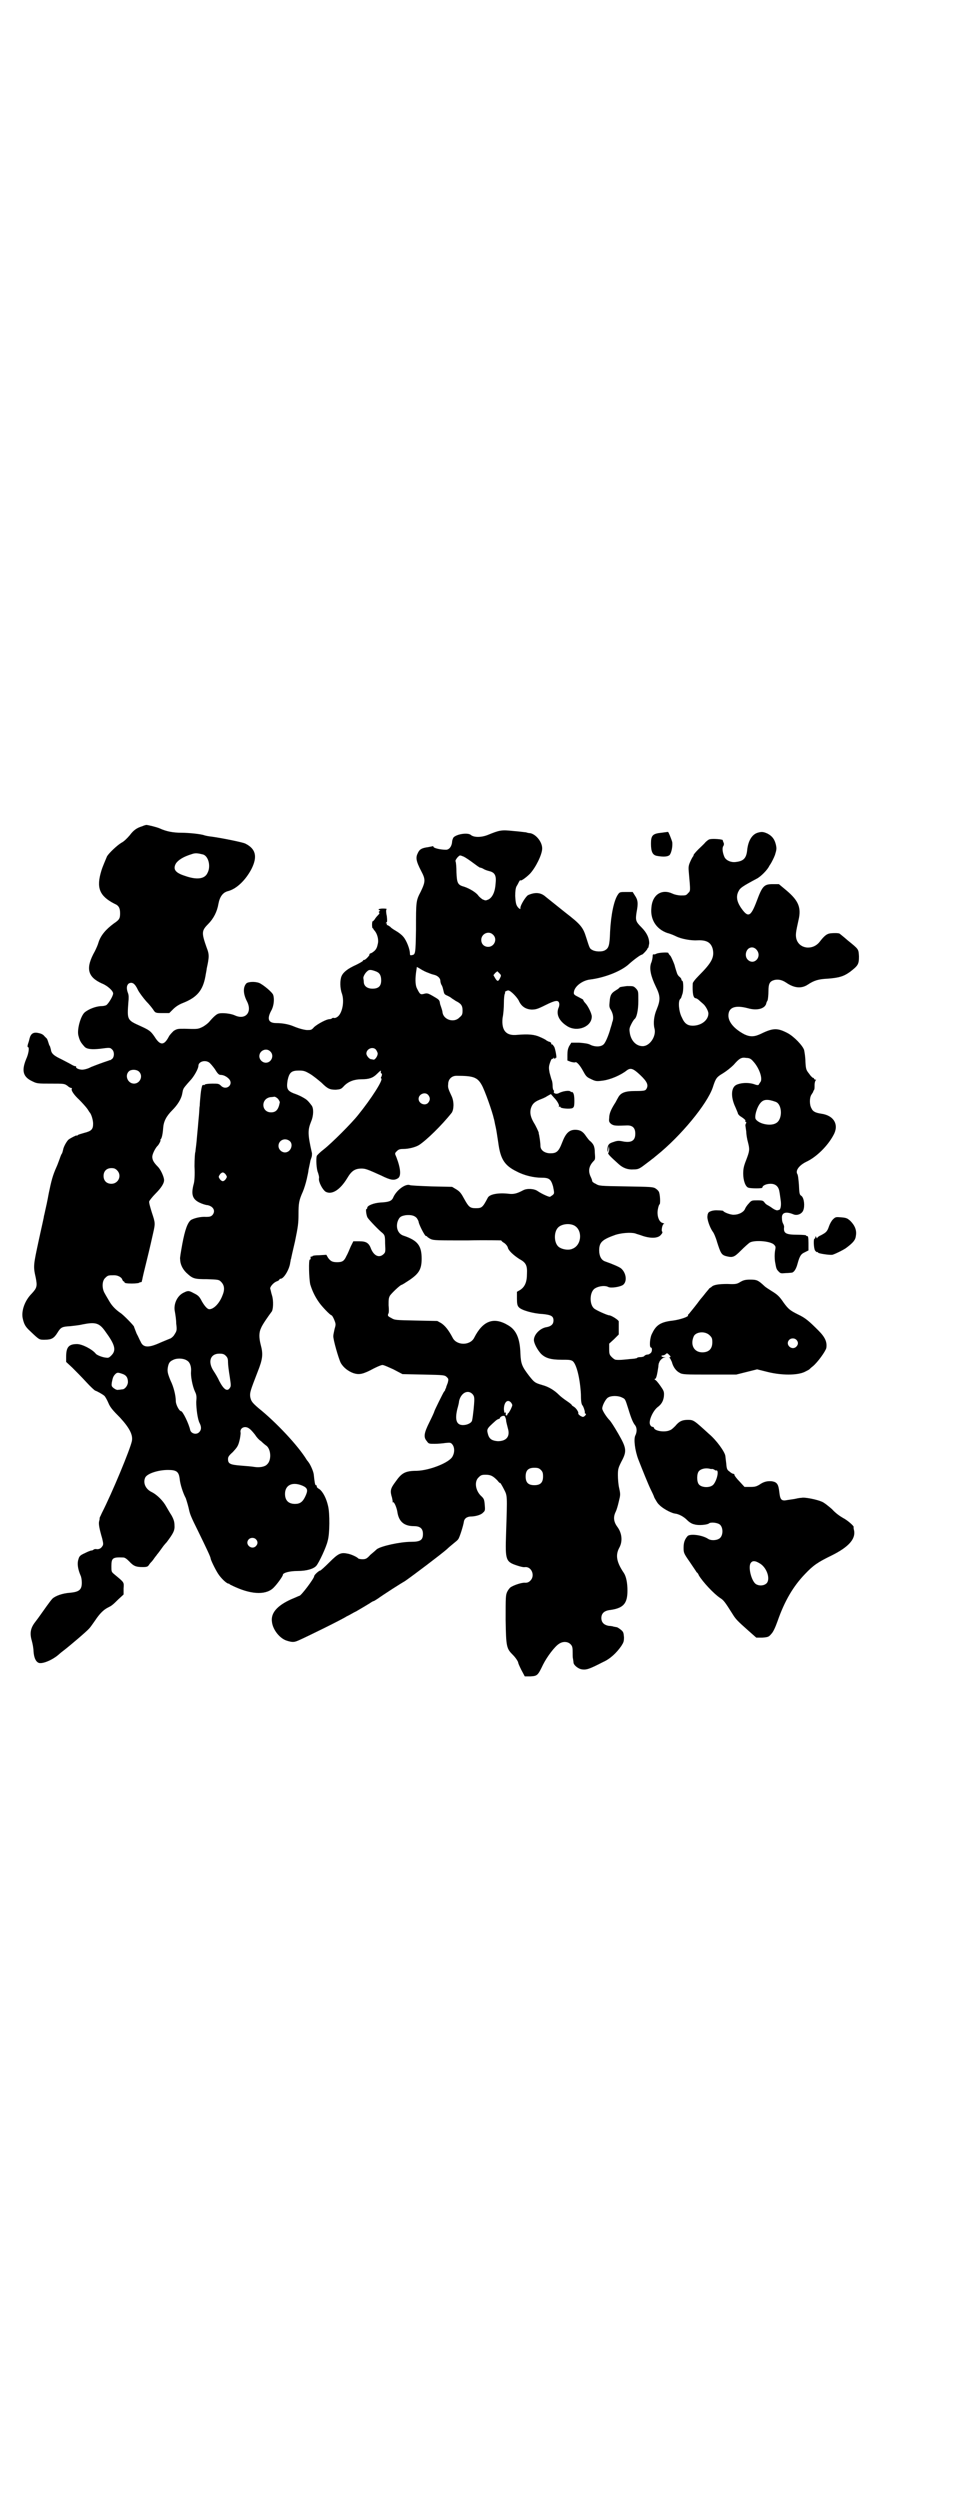 <?xml version="1.0" standalone="no"?>
<!DOCTYPE svg PUBLIC "-//W3C//DTD SVG 20010904//EN"
 "http://www.w3.org/TR/2001/REC-SVG-20010904/DTD/svg10.dtd">
<svg version="1.0" xmlns="http://www.w3.org/2000/svg"
 width="1110pt" height="2870pt" viewBox="0 0 1110 2870"
 preserveAspectRatio="xMidYMid meet">
<g transform="translate(0,2870) scale(0.5,-0.5)"
fill="#000000" stroke="none">
<path d="M327 3843 c-13 -4 -20 -9 -29 -21 -6 -7 -13 -14 -19 -17 -10 -6 -28
-23 -33 -31 -4 -10 -10 -23 -13 -33 -12 -39 -5 -58 30 -76 10 -4 13 -10 13
-22 0 -12 -2 -15 -14 -23 -19 -14 -31 -28 -36 -45 -1 -4 -5 -13 -8 -19 -22
-39 -17 -59 16 -74 13 -5 26 -17 26 -23 0 -6 -11 -24 -16 -27 -2 -1 -7 -2 -10
-2 -13 0 -31 -7 -40 -15 -9 -9 -17 -38 -14 -52 3 -12 5 -16 14 -26 5 -6 17 -7
36 -5 23 3 23 3 28 -2 5 -5 5 -16 0 -21 -3 -2 -5 -4 -5 -3 0 0 -1 0 -3 -1 -18
-6 -31 -11 -41 -15 -7 -4 -16 -6 -20 -6 -8 0 -16 4 -14 7 1 0 0 1 -2 1 -2 0
-6 2 -11 5 -4 2 -13 7 -21 11 -17 8 -23 13 -24 22 -1 4 -2 8 -3 9 -1 1 -2 5
-3 8 -1 3 -2 6 -3 8 -1 1 -4 4 -6 6 -2 3 -7 6 -13 7 -12 3 -18 -1 -21 -12 -1
-5 -3 -11 -4 -14 -1 -4 -1 -6 0 -6 4 0 2 -15 -4 -28 -11 -27 -7 -41 15 -51 10
-5 13 -5 42 -5 30 0 31 0 38 -5 3 -3 7 -5 9 -5 1 0 2 -1 1 -2 -2 -3 4 -13 17
-25 7 -7 15 -16 18 -20 3 -4 5 -8 6 -9 4 -4 8 -18 8 -26 0 -13 -4 -17 -20 -21
-7 -2 -14 -4 -15 -5 -2 -2 -3 -2 -3 -1 0 1 -16 -7 -19 -10 -4 -4 -11 -16 -12
-23 -1 -4 -2 -8 -3 -9 -1 -1 -3 -6 -5 -12 -2 -5 -5 -14 -7 -18 -9 -20 -12 -32
-18 -61 -3 -17 -7 -35 -8 -39 -1 -4 -2 -10 -3 -13 0 -3 -6 -28 -12 -56 -12
-56 -13 -59 -7 -85 4 -20 3 -24 -9 -37 -16 -16 -24 -39 -21 -56 3 -14 6 -20
17 -30 22 -21 21 -20 34 -20 15 0 21 3 29 16 8 13 11 14 29 15 8 1 20 2 28 4
30 6 39 4 53 -16 22 -30 26 -43 14 -55 -6 -6 -7 -6 -14 -5 -8 1 -20 6 -22 9
-8 10 -31 22 -43 22 -19 0 -25 -7 -25 -29 l0 -12 14 -13 c7 -7 22 -22 32 -33
10 -11 20 -20 21 -20 4 -1 18 -9 21 -12 2 -2 6 -9 9 -16 4 -10 10 -17 27 -34
22 -24 30 -40 27 -54 -4 -19 -45 -118 -69 -165 -3 -7 -6 -12 -5 -12 0 0 0 -3
-1 -6 -2 -6 0 -17 7 -41 3 -13 3 -14 -2 -20 -3 -3 -6 -4 -10 -4 -4 1 -7 0 -8
-1 -1 -1 -3 -2 -5 -2 -2 0 -9 -3 -15 -6 -11 -5 -13 -7 -15 -15 -3 -9 -1 -22 5
-36 2 -4 3 -11 3 -17 0 -16 -6 -21 -27 -23 -17 -1 -33 -7 -40 -13 -3 -3 -9
-11 -14 -18 -13 -18 -16 -23 -26 -36 -11 -14 -13 -26 -8 -43 2 -7 4 -18 4 -24
1 -15 5 -24 12 -27 9 -3 33 7 48 21 1 1 6 5 10 8 13 10 52 43 58 50 3 3 9 12
14 19 10 15 19 24 29 29 8 4 10 5 24 19 l12 11 0 14 c1 15 2 13 -22 33 -6 5
-6 6 -6 18 0 19 3 21 27 20 4 0 8 -3 14 -9 10 -11 16 -13 31 -13 10 0 12 1 15
6 2 3 5 6 6 7 1 1 4 5 6 8 2 3 5 6 6 8 2 2 7 9 15 20 1 1 4 5 7 8 15 20 19 27
18 39 0 8 -2 14 -7 23 -4 6 -9 15 -12 20 -7 13 -21 27 -33 33 -15 7 -21 22
-15 34 5 9 30 17 52 17 20 0 25 -4 27 -21 1 -11 7 -31 14 -44 2 -6 6 -19 8
-29 2 -8 4 -14 20 -46 20 -41 29 -60 29 -63 0 -3 10 -24 17 -35 7 -11 20 -23
24 -23 2 0 3 -1 3 -2 1 0 6 -3 13 -6 40 -18 73 -18 89 0 7 7 20 25 20 28 0 5
16 9 34 9 21 0 37 5 43 12 6 7 23 43 26 57 5 16 5 64 1 80 -4 18 -12 33 -20
39 -4 2 -7 5 -6 7 0 1 -1 2 -2 2 -2 0 -3 6 -5 25 -1 8 -9 25 -13 29 0 1 -2 2
-3 4 -20 33 -71 87 -111 119 -15 13 -17 16 -19 26 -1 10 0 13 17 57 12 30 13
41 7 63 -4 16 -4 28 1 38 3 8 18 29 24 37 4 4 5 26 1 38 -2 6 -3 13 -4 15 -1
4 7 14 15 17 3 1 6 3 6 4 0 1 1 2 3 2 7 0 20 21 22 37 1 4 1 8 2 9 0 1 4 19 9
40 7 34 8 42 8 62 0 25 1 32 10 52 3 7 7 20 9 29 2 9 4 18 4 21 1 5 2 9 4 19
0 2 2 7 3 10 1 3 1 7 1 9 -10 44 -10 53 -2 73 6 14 6 31 1 37 -9 12 -12 14
-21 19 -5 3 -15 7 -21 9 -14 6 -16 11 -13 30 4 18 9 22 26 22 11 0 14 -1 26
-8 8 -5 19 -14 26 -20 14 -14 19 -16 33 -16 10 1 12 1 19 9 10 10 23 15 40 15
17 0 26 3 35 12 8 8 11 10 9 5 0 -1 0 -3 2 -4 1 0 1 -2 0 -6 -2 -3 -2 -5 -1
-5 6 -2 -23 -47 -53 -84 -15 -19 -60 -64 -79 -79 -8 -6 -15 -13 -16 -15 -2 -6
-1 -31 3 -39 1 -4 3 -9 2 -13 -1 -8 8 -25 15 -30 14 -8 33 3 50 31 10 17 18
22 33 22 9 0 14 -2 45 -16 22 -11 30 -12 39 -6 7 5 6 22 -4 48 -4 9 -4 9 1 14
4 4 7 5 15 5 12 0 28 4 36 9 17 11 52 45 75 74 5 7 6 25 0 38 -8 17 -9 20 -8
28 0 11 8 19 19 19 38 0 48 -3 58 -21 7 -12 25 -63 28 -78 1 -2 2 -10 4 -18 2
-8 4 -24 6 -36 5 -38 14 -53 43 -67 17 -9 39 -14 56 -14 18 0 22 -3 27 -20 3
-15 3 -16 0 -19 -2 -2 -6 -4 -7 -5 -4 0 -19 7 -28 13 -8 6 -25 7 -34 2 -15 -8
-22 -9 -32 -8 -25 3 -45 -1 -49 -9 -12 -23 -14 -24 -28 -24 -13 0 -16 3 -26
21 -7 13 -10 17 -18 22 l-10 6 -47 1 c-26 1 -49 2 -50 3 -10 4 -32 -12 -39
-30 -4 -7 -10 -9 -29 -10 -15 -1 -30 -7 -30 -12 0 -2 -1 -3 -2 -3 -2 0 0 -16
3 -20 3 -5 27 -30 34 -35 5 -5 6 -6 6 -24 1 -18 1 -20 -3 -24 -10 -10 -22 -5
-29 11 -5 14 -11 18 -27 18 l-14 0 -6 -12 c-3 -7 -7 -17 -10 -22 -5 -11 -9
-14 -21 -14 -11 0 -15 2 -21 10 l-4 7 -16 -1 c-9 0 -16 -1 -16 -2 0 -1 -1 -2
-2 -1 -2 1 -3 -2 -2 -5 0 -1 -1 -2 -2 -2 -3 0 -2 -43 1 -57 4 -13 10 -27 20
-41 6 -9 26 -30 29 -30 1 0 4 -5 6 -10 4 -10 4 -11 1 -21 -1 -5 -3 -13 -3 -16
-1 -7 12 -52 17 -62 6 -11 18 -20 30 -24 13 -4 22 -2 46 11 8 4 17 8 20 8 3 0
14 -5 25 -10 l21 -11 48 -1 c47 -1 49 -1 54 -6 4 -4 4 -5 2 -13 -2 -5 -4 -10
-4 -12 -1 -1 -2 -3 -2 -5 -1 -1 -2 -3 -3 -4 -1 -1 -22 -43 -22 -45 0 -1 -5
-12 -11 -24 -13 -26 -14 -35 -6 -44 4 -6 5 -6 18 -6 8 0 19 1 25 2 11 1 12 1
16 -4 5 -7 5 -18 0 -27 -7 -14 -52 -32 -82 -33 -27 0 -35 -5 -49 -25 -12 -16
-13 -21 -8 -37 1 -5 2 -9 1 -10 0 -1 0 -1 1 0 3 1 8 -11 10 -21 3 -23 15 -34
38 -34 14 0 21 -5 21 -18 0 -14 -6 -18 -27 -18 -26 0 -70 -10 -79 -17 -2 -2
-9 -8 -15 -13 -8 -9 -11 -10 -18 -10 -5 0 -9 1 -10 2 -2 3 -17 10 -25 11 -15
3 -21 0 -41 -20 -11 -11 -20 -19 -21 -19 -3 0 -14 -10 -14 -13 0 -5 -30 -45
-34 -45 -1 0 -9 -4 -19 -8 -33 -15 -47 -32 -44 -52 2 -18 18 -38 34 -43 13 -4
17 -4 28 1 16 7 98 47 110 55 7 3 16 9 21 11 17 10 24 14 32 19 4 3 8 5 9 5 1
0 5 3 10 6 4 3 19 13 33 22 14 9 27 17 29 18 20 14 81 60 96 73 3 3 10 9 15
13 5 4 10 8 11 10 3 3 12 32 13 40 1 7 6 11 14 12 13 0 26 4 30 9 5 4 5 6 4
18 -1 12 -2 14 -7 19 -14 12 -18 34 -7 44 5 5 7 6 16 6 12 0 17 -3 27 -13 3
-4 6 -7 7 -6 0 0 4 -6 8 -14 8 -16 8 -11 5 -103 -2 -61 -1 -64 27 -73 6 -2 14
-4 17 -3 15 1 23 -20 12 -31 -4 -4 -7 -5 -12 -5 -7 1 -25 -5 -33 -10 -2 -1 -6
-6 -8 -10 -4 -8 -4 -12 -4 -65 1 -63 2 -66 17 -81 6 -6 12 -15 12 -18 0 -1 3
-8 7 -16 l8 -15 13 0 c16 1 17 2 29 27 9 18 27 42 37 48 9 6 20 5 26 -1 4 -4
5 -7 5 -17 0 -7 0 -15 1 -17 0 -2 1 -6 1 -8 0 -6 11 -15 20 -16 10 -1 15 0 48
17 16 7 31 21 42 37 5 8 6 10 6 20 -1 10 -1 12 -7 17 -4 3 -8 6 -10 6 -1 0 -4
1 -6 1 -2 1 -8 2 -12 2 -11 2 -17 8 -17 18 0 10 6 16 17 18 33 4 43 14 43 45
0 18 -3 32 -8 40 -17 25 -20 41 -11 58 8 14 7 33 -4 48 -9 12 -10 23 -4 35 2
4 5 14 7 23 4 16 4 17 1 31 -2 8 -3 22 -3 30 0 14 1 17 8 31 13 24 12 31 -7
64 -11 19 -16 26 -19 30 -9 9 -18 24 -18 28 0 7 8 22 13 25 7 5 24 5 33 0 7
-3 7 -4 14 -26 7 -23 11 -32 16 -38 4 -6 4 -15 0 -23 -4 -8 -1 -34 7 -55 9
-23 23 -58 29 -70 2 -4 6 -12 8 -18 3 -5 7 -13 11 -16 6 -7 25 -18 35 -20 10
-1 21 -7 29 -15 5 -5 11 -9 17 -10 9 -3 29 -1 33 2 4 4 21 2 26 -3 7 -7 7 -23
0 -30 -6 -6 -21 -7 -28 -2 -14 9 -42 12 -47 6 -6 -7 -9 -14 -9 -26 0 -12 0
-13 14 -33 8 -12 15 -22 16 -24 2 -1 4 -4 5 -7 9 -15 34 -42 49 -52 8 -5 11
-9 28 -36 8 -13 11 -16 38 -40 l17 -15 14 0 c14 1 15 2 21 9 4 4 9 15 14 29
16 46 36 80 63 108 19 20 29 27 62 43 38 19 54 37 51 56 -1 4 -2 9 -1 9 0 3
-15 16 -25 21 -7 4 -17 11 -25 20 -8 7 -18 15 -23 17 -11 5 -40 11 -47 9 -3 0
-9 -1 -13 -2 -4 -1 -13 -2 -19 -3 -14 -3 -17 0 -19 18 -2 18 -5 23 -17 25 -11
1 -19 -1 -29 -8 -7 -4 -10 -5 -21 -5 l-13 0 -11 12 c-7 7 -12 14 -12 15 0 2
-1 3 -2 3 -2 0 -6 2 -9 5 -6 4 -7 6 -8 19 -1 8 -2 16 -2 17 -1 9 -20 36 -38
51 -34 31 -35 32 -48 32 -13 0 -20 -3 -29 -14 -4 -4 -9 -9 -13 -10 -11 -5 -33
-2 -36 5 0 2 -2 3 -4 3 -1 0 -4 2 -5 5 -4 8 6 31 17 40 10 7 15 17 15 30 0 7
-2 10 -9 20 -5 7 -10 13 -12 13 -1 2 -1 2 0 2 3 0 5 8 8 28 0 4 1 7 1 8 0 0 1
1 1 2 1 4 7 10 11 11 5 0 5 0 0 1 -6 0 -8 4 -3 4 2 0 5 1 7 3 3 3 4 2 8 -2 3
-3 4 -5 2 -5 -2 0 -2 -1 -1 -2 1 0 3 -5 5 -9 3 -12 10 -21 18 -25 6 -4 14 -4
69 -4 l61 0 24 6 24 6 24 -6 c32 -8 68 -8 85 0 6 3 10 5 11 6 1 1 4 4 8 7 11
9 29 34 31 42 2 13 -2 24 -18 40 -22 22 -30 29 -47 37 -18 9 -22 12 -33 27
-10 15 -15 19 -28 27 -6 4 -13 8 -16 11 -15 14 -18 15 -33 15 -10 0 -15 -1
-22 -5 -8 -5 -11 -6 -30 -5 -21 0 -33 -2 -37 -7 -2 -1 -4 -3 -5 -3 0 -1 -4 -5
-8 -10 -4 -5 -7 -9 -8 -10 -1 -1 -6 -7 -11 -14 -10 -13 -16 -20 -20 -25 -2 -1
-2 -3 -2 -3 3 -3 -19 -10 -34 -12 -28 -3 -39 -10 -48 -29 -6 -10 -7 -33 -3
-33 3 0 3 -9 0 -12 -2 -2 -5 -4 -7 -4 -3 0 -6 -1 -8 -3 -1 -2 -6 -3 -10 -3 -4
0 -7 -1 -7 -2 0 0 -2 -1 -4 -1 -3 -1 -11 -1 -18 -2 -12 -1 -18 -2 -27 -1 -2 0
-6 3 -9 6 -5 5 -6 7 -6 18 l0 13 11 10 11 11 0 13 c0 8 0 15 0 17 0 3 -17 14
-22 14 -4 0 -31 12 -35 16 -10 9 -10 33 -1 43 6 7 25 11 34 6 6 -3 27 0 34 5
10 8 7 28 -5 38 -4 3 -17 9 -37 16 -8 3 -13 12 -13 25 0 19 7 25 38 36 13 4
34 6 45 3 2 -1 10 -3 18 -6 19 -6 35 -5 41 3 3 3 4 6 3 7 -3 1 0 18 4 18 2 0
0 1 -3 2 -9 2 -14 18 -11 32 1 6 3 11 4 11 2 2 1 24 -2 29 -1 2 -4 5 -7 7 -6
4 -11 4 -68 5 -61 1 -62 1 -70 6 -5 2 -8 5 -8 6 0 1 -1 5 -3 9 -7 14 -5 26 7
38 3 3 3 6 2 18 0 15 -3 21 -13 29 -1 1 -4 5 -7 9 -7 11 -14 15 -25 15 -14 0
-22 -8 -30 -29 -8 -21 -13 -25 -27 -25 -13 0 -23 7 -23 17 0 8 -2 19 -3 25 -1
3 -1 5 -1 5 1 0 -7 17 -11 23 -7 12 -10 22 -7 33 3 10 8 15 20 20 5 2 13 5 17
8 l9 5 7 -8 c8 -8 14 -19 11 -21 0 -1 0 -1 2 0 1 1 2 0 2 -1 0 -3 23 -5 28 -2
3 2 4 4 4 17 0 9 -1 15 -3 18 -2 2 -3 3 -3 2 0 -1 -1 -1 -3 1 -3 3 -18 1 -27
-4 -6 -3 -13 0 -11 4 1 1 0 2 -1 3 -1 1 -2 5 -2 10 0 5 -1 11 -2 13 -1 2 -3
10 -5 17 -2 11 -2 14 1 23 2 6 4 10 6 9 1 0 2 0 2 2 0 1 1 1 2 -1 1 -2 2 -2 2
0 0 1 1 2 2 1 2 -1 -1 17 -4 25 -2 3 -4 6 -5 6 -2 0 -3 1 -2 2 0 2 -2 3 -4 4
-2 0 -5 2 -7 3 -2 2 -8 5 -15 8 -13 6 -27 7 -52 5 -26 -3 -37 10 -34 39 2 9 3
24 3 34 0 10 1 19 2 21 1 2 1 4 1 4 -3 0 4 4 7 4 5 0 19 -14 24 -23 6 -14 16
-20 29 -21 10 0 14 1 32 10 24 12 30 12 32 5 1 -3 0 -8 -1 -10 -7 -16 1 -32
21 -44 23 -13 55 0 55 23 0 7 -9 25 -15 31 -3 3 -5 7 -5 8 0 0 -5 3 -11 6 -10
5 -11 6 -10 12 2 13 20 26 37 28 33 4 72 19 90 36 10 9 26 21 29 21 2 0 13 12
13 14 0 1 1 2 2 2 0 0 1 5 2 10 0 13 -6 25 -18 37 -13 13 -14 16 -11 35 4 20
3 28 -4 38 l-5 8 -15 0 c-14 0 -15 0 -19 -6 -9 -13 -16 -46 -18 -86 -1 -31 -3
-37 -12 -42 -7 -4 -23 -3 -29 1 -6 3 -6 4 -14 29 -7 23 -13 30 -48 57 -4 3
-11 9 -15 12 -4 3 -11 9 -15 12 -4 3 -11 9 -15 12 -11 10 -24 11 -40 4 -5 -2
-18 -23 -18 -29 0 -4 0 -4 -4 -1 -6 6 -7 11 -8 28 0 11 1 18 3 22 2 3 4 7 6
11 2 3 3 4 3 3 0 -3 12 5 22 15 13 14 28 44 28 58 0 15 -14 32 -27 35 -3 0 -8
1 -10 2 -2 0 -15 2 -29 3 -28 3 -32 2 -59 -9 -15 -6 -32 -6 -39 0 -7 6 -33 2
-40 -6 -1 -2 -3 -6 -3 -10 -1 -11 -7 -18 -14 -18 -14 0 -29 4 -29 7 0 1 -1 2
-2 1 0 0 -5 -1 -10 -2 -15 -2 -20 -5 -24 -14 -5 -10 -4 -18 8 -41 10 -19 10
-24 -1 -47 -11 -21 -11 -22 -11 -87 -1 -56 -1 -58 -10 -59 -3 -1 -4 0 -4 4 0
10 -8 30 -15 38 -4 5 -11 10 -16 13 -5 3 -12 7 -14 10 -3 2 -6 4 -7 4 -1 0 -2
1 -1 2 1 1 0 2 -1 2 -2 0 -2 0 0 2 2 1 2 4 1 14 -2 9 -2 14 -1 16 2 1 0 2 -8
2 -5 0 -10 -1 -10 -2 0 -1 1 -2 3 -2 1 0 1 -1 -1 -2 -2 -2 -2 -3 -1 -3 2 -1 1
-3 -3 -7 -3 -3 -6 -7 -7 -9 -2 -2 -3 -4 -4 -4 -1 1 -2 -3 -2 -8 0 -5 1 -9 1
-8 1 0 2 -1 2 -2 0 0 1 -2 3 -4 6 -7 10 -21 7 -31 -2 -11 -6 -15 -14 -20 -4
-1 -6 -3 -5 -4 1 -1 -9 -12 -12 -12 -2 0 -3 -1 -3 -2 0 -1 -7 -5 -15 -9 -20
-9 -30 -17 -34 -26 -4 -9 -4 -28 1 -41 6 -19 0 -46 -11 -53 -3 -2 -6 -3 -8 -2
-2 0 -3 0 -4 -1 -1 -1 -3 -2 -6 -2 -7 0 -27 -11 -35 -18 -6 -7 -7 -7 -17 -7
-10 1 -22 5 -34 10 -8 3 -21 6 -36 6 -18 0 -22 9 -12 28 6 10 8 26 5 36 -1 6
-23 24 -32 28 -10 4 -26 3 -30 -1 -8 -9 -7 -24 1 -40 14 -26 -3 -45 -28 -33
-9 4 -28 6 -36 4 -5 -1 -12 -7 -23 -20 -3 -3 -9 -8 -15 -11 -10 -5 -12 -5 -41
-4 -15 0 -17 0 -25 -5 -4 -4 -9 -9 -11 -13 -11 -21 -20 -21 -33 0 -9 13 -12
15 -34 25 -29 13 -29 14 -26 54 1 9 1 17 -1 21 -4 11 -3 18 2 22 8 4 14 0 21
-15 3 -6 12 -18 19 -26 7 -7 14 -16 16 -19 5 -8 6 -8 22 -8 l15 0 9 9 c6 6 14
11 22 14 33 13 46 29 52 61 1 7 3 15 3 18 6 27 6 33 0 48 -12 34 -12 39 3 54
13 13 21 29 24 47 3 16 10 26 22 29 20 5 41 26 54 51 14 28 10 46 -14 58 -5 3
-55 13 -77 16 -9 1 -13 2 -17 3 -7 3 -36 6 -53 6 -19 0 -35 3 -50 10 -7 3 -27
8 -31 8 0 0 -5 -1 -9 -3z m140 -65 c12 -4 18 -27 10 -42 -6 -14 -24 -17 -52
-7 -22 7 -28 15 -21 28 5 8 17 16 37 22 8 3 14 2 26 -1z m599 -5 c4 -2 13 -8
21 -14 8 -6 15 -11 16 -11 1 0 5 -1 8 -3 3 -2 9 -4 13 -5 13 -3 17 -10 15 -28
-1 -19 -7 -32 -16 -37 -7 -3 -7 -3 -14 0 -3 2 -8 6 -10 9 -5 7 -20 16 -32 20
-15 4 -17 8 -18 33 0 12 -1 23 -2 25 -1 2 1 5 4 9 6 6 5 6 15 2z m67 -179 c11
-10 3 -28 -11 -28 -9 0 -16 6 -16 16 0 14 17 22 27 12z m-153 -86 c5 -2 12 -5
17 -6 9 -2 15 -8 15 -14 0 -2 1 -7 3 -10 2 -3 3 -8 4 -12 2 -9 2 -9 11 -13 4
-2 7 -4 8 -5 1 -1 5 -3 9 -6 12 -6 16 -10 16 -22 0 -9 -1 -11 -7 -16 -12 -13
-36 -6 -39 11 0 3 -2 9 -3 12 -1 3 -3 8 -3 10 -1 7 -2 8 -16 16 -12 7 -14 7
-21 5 -8 -2 -9 -1 -16 13 -4 8 -4 24 -1 42 l1 7 7 -4 c3 -2 10 -6 15 -8z
m-117 2 c9 -3 13 -9 13 -21 0 -13 -6 -19 -20 -19 -12 0 -20 6 -20 16 0 3 -1 7
-1 9 0 3 4 11 9 15 4 4 8 4 19 0z m286 -16 c-4 -8 -6 -8 -11 0 l-4 7 4 5 5 4
5 -5 c4 -4 4 -5 1 -11z m-285 -164 c2 -3 4 -7 4 -9 0 -6 -6 -14 -9 -14 -2 0
-4 1 -6 1 -4 0 -11 8 -11 13 0 11 15 17 22 9z m-243 -4 c10 -9 3 -26 -10 -26
-8 0 -15 7 -15 15 0 13 16 20 25 11z m-141 -25 c3 -2 9 -9 14 -16 6 -10 9 -13
13 -13 6 0 13 -3 19 -9 12 -13 -6 -28 -18 -16 -5 5 -7 5 -20 5 -8 0 -16 -1
-17 -2 -2 -2 -3 -2 -3 -1 0 1 -1 0 -3 -1 -1 -2 -3 -10 -4 -21 -1 -10 -2 -22
-2 -26 -1 -4 -1 -15 -2 -24 -1 -9 -2 -24 -3 -33 -1 -9 -2 -24 -3 -32 -1 -8 -2
-16 -2 -17 -1 -1 -2 -16 -2 -33 1 -20 0 -35 -2 -41 -6 -23 -3 -34 13 -42 6 -3
15 -6 19 -6 14 -3 19 -14 11 -23 -3 -3 -6 -4 -14 -4 -13 1 -28 -3 -35 -7 -8
-6 -14 -23 -20 -55 -3 -17 -6 -33 -5 -35 0 -11 5 -22 14 -31 15 -14 18 -15 48
-15 26 -1 27 -1 32 -6 8 -8 9 -18 3 -32 -7 -18 -20 -31 -30 -31 -4 0 -10 6
-17 18 -6 12 -9 14 -19 19 -11 6 -13 6 -23 1 -15 -7 -24 -27 -20 -44 1 -6 3
-18 3 -27 2 -16 1 -17 -4 -25 -2 -4 -7 -8 -9 -9 -3 -1 -12 -5 -22 -9 -28 -13
-41 -13 -47 2 -2 3 -5 11 -9 18 -3 8 -6 15 -6 16 0 2 -25 28 -32 32 -10 7 -18
15 -24 25 -4 7 -9 15 -11 19 -7 11 -7 29 1 36 6 6 7 6 21 6 8 0 17 -5 18 -10
1 -2 2 -4 3 -4 1 0 2 -1 2 -2 0 -2 5 -3 17 -3 9 0 17 1 17 2 0 0 1 1 3 1 2 0
3 1 3 2 0 0 0 2 1 4 0 2 5 23 11 47 6 24 12 51 14 60 5 22 5 23 -3 47 -4 13
-7 23 -6 26 1 2 7 10 14 17 14 14 21 25 20 33 -1 8 -8 23 -14 29 -10 10 -13
16 -13 23 0 6 6 18 11 24 4 3 9 14 8 14 -1 0 -1 1 1 3 2 3 4 11 5 25 1 15 7
27 21 41 12 12 21 26 23 39 1 4 1 7 2 8 0 3 7 11 16 21 8 8 19 27 19 34 0 9
14 14 24 8z m-161 -21 c11 -10 3 -28 -11 -28 -14 0 -22 18 -12 28 5 5 17 5 23
0z m665 -54 c5 -6 5 -12 0 -18 -7 -8 -22 -2 -22 9 0 11 15 17 22 9z m-345 -9
c2 -3 4 -6 4 -8 -3 -17 -9 -23 -20 -23 -23 0 -24 32 -1 35 4 0 8 1 9 1 1 0 5
-2 8 -5z m27 -97 c9 -8 2 -26 -11 -26 -8 0 -15 7 -15 15 0 13 15 20 26 11z
m-397 -67 c12 -12 3 -31 -13 -31 -11 0 -18 7 -18 18 0 11 7 18 18 18 6 0 9 -1
13 -5z m250 -10 c3 -5 3 -5 0 -10 -2 -3 -5 -5 -7 -5 -2 0 -5 2 -7 5 -3 5 -3 5
0 10 2 3 5 5 7 5 2 0 5 -2 7 -5z m439 -100 c2 -3 4 -7 4 -8 0 -5 14 -33 17
-33 2 0 3 -1 3 -2 0 0 4 -3 8 -5 7 -3 15 -3 85 -3 42 1 77 0 77 0 0 -1 3 -4 7
-6 4 -3 7 -7 8 -10 1 -7 13 -18 27 -27 15 -8 18 -15 17 -34 0 -19 -5 -30 -16
-37 l-7 -4 0 -16 c0 -11 1 -16 4 -19 5 -7 33 -15 55 -16 20 -2 25 -5 25 -15 0
-8 -5 -13 -15 -15 -16 -2 -31 -18 -30 -31 1 -8 8 -21 16 -30 10 -10 22 -14 48
-14 16 0 20 0 25 -3 9 -7 17 -40 19 -76 0 -15 1 -22 3 -25 3 -3 7 -16 6 -18
-1 0 0 -1 2 -2 1 -1 1 -2 -2 -5 -4 -3 -4 -3 -10 0 -3 2 -6 5 -5 6 1 3 -5 12
-10 15 -3 2 -5 3 -5 4 0 1 -5 5 -11 9 -6 4 -14 10 -18 14 -11 11 -24 19 -39
23 -17 5 -18 6 -30 21 -16 21 -19 27 -20 51 -1 34 -9 54 -28 65 -33 20 -58 11
-78 -28 -9 -19 -41 -19 -50 0 -9 17 -17 27 -26 33 l-9 5 -49 1 c-48 1 -49 1
-57 6 -8 4 -8 5 -7 9 2 2 2 10 1 20 0 13 0 16 3 22 4 6 24 25 27 25 1 0 9 5
18 11 22 15 28 25 28 49 0 30 -9 42 -42 53 -12 4 -18 18 -13 33 4 10 7 12 19
14 12 1 20 -1 25 -7z m360 -16 c21 -9 20 -45 -2 -54 -10 -5 -28 -1 -34 6 -9
10 -9 32 0 42 7 8 24 11 36 6z m313 -253 c5 -5 6 -7 6 -16 0 -15 -8 -23 -23
-23 -19 0 -28 17 -20 36 4 11 26 14 37 3z m199 -10 c5 -5 5 -11 0 -16 -10 -10
-27 5 -16 16 4 4 12 4 16 0z m-1311 -37 c4 -4 5 -7 5 -15 0 -6 2 -21 4 -33 3
-20 3 -22 0 -26 -6 -9 -14 -3 -24 16 -3 7 -9 17 -13 23 -14 21 -8 40 13 40 8
0 11 -1 15 -5z m-89 -11 c7 -4 10 -15 9 -25 -1 -10 3 -33 9 -46 4 -8 4 -12 3
-24 0 -15 3 -40 8 -49 4 -8 4 -15 -1 -20 -6 -7 -19 -4 -21 5 -3 14 -17 43 -21
43 -4 0 -12 15 -12 23 0 13 -5 33 -12 47 -7 17 -8 22 -6 32 2 10 5 13 15 17 9
3 22 2 29 -3z m-150 -30 c10 -3 14 -9 14 -19 0 -8 -7 -17 -13 -17 -2 0 -6 -1
-9 -1 -3 -1 -7 1 -11 4 -5 4 -5 6 -4 13 2 10 3 14 8 19 4 4 6 4 15 1z m805
-46 c4 -4 5 -7 5 -14 0 -9 -3 -38 -5 -47 -1 -6 -11 -11 -21 -11 -15 0 -19 12
-13 37 2 7 4 15 4 18 4 18 19 27 30 17z m90 -21 c3 -5 3 -5 0 -12 -2 -5 -5 -9
-6 -11 -2 -1 -3 -3 -3 -4 0 -1 -1 -2 -2 -2 -1 0 -2 1 -2 2 1 4 0 7 -2 4 -1 -1
-1 2 -2 8 0 17 9 25 17 15z m-12 -39 c0 -5 3 -14 4 -19 6 -19 -3 -30 -23 -30
-13 1 -19 5 -22 14 -4 14 -4 14 16 32 3 3 7 5 8 5 1 0 3 1 3 3 2 3 7 5 10 4 1
0 3 -4 4 -9z m-589 -21 c3 -2 8 -8 12 -13 3 -5 9 -12 14 -15 4 -4 10 -9 13
-11 10 -9 11 -33 1 -42 -5 -6 -18 -8 -30 -6 -5 1 -19 2 -31 3 -24 2 -29 4 -29
15 0 5 2 8 11 16 9 10 12 13 15 25 2 7 3 16 3 19 -3 12 11 18 21 9z m669 -94
c4 -4 5 -7 5 -15 0 -14 -6 -20 -20 -20 -14 0 -20 6 -20 20 0 14 6 20 20 20 8
0 11 -1 15 -5z m393 2 c0 1 2 0 5 -1 2 -2 5 -3 5 -2 7 1 2 -22 -6 -32 -7 -9
-28 -8 -34 0 -5 6 -5 24 0 30 4 5 14 8 24 6 3 -1 6 -1 6 -1z m-939 -39 c10 -5
11 -10 5 -23 -6 -13 -12 -18 -24 -18 -15 0 -23 8 -23 23 0 21 18 29 42 18z
m-109 -122 c5 -5 5 -11 0 -16 -10 -10 -27 5 -16 16 4 4 12 4 16 0z m1157 -55
c17 -9 26 -36 17 -46 -6 -6 -17 -7 -25 -2 -10 7 -18 38 -12 48 4 6 10 6 20 0z"/>
<path d="M1520 3828 c-20 -2 -24 -6 -24 -25 0 -19 4 -26 13 -28 16 -3 26 -2
30 2 4 5 7 19 6 29 -1 5 -9 25 -10 24 0 0 -7 -1 -15 -2z"/>
<path d="M1741 3828 c-13 -4 -22 -19 -24 -41 -2 -17 -8 -24 -25 -26 -11 -2
-23 3 -27 11 -4 9 -6 20 -3 25 2 3 2 6 1 8 -1 2 -2 5 -2 6 0 2 -23 4 -30 2 -2
0 -7 -4 -10 -7 -3 -4 -11 -11 -16 -16 -6 -6 -11 -12 -11 -13 0 -2 -1 -3 -1 -3
-1 -1 -4 -6 -7 -13 -4 -9 -4 -13 -3 -24 4 -45 4 -42 -2 -48 -4 -5 -6 -5 -16
-5 -6 0 -15 2 -19 4 -25 12 -47 -2 -49 -32 -3 -27 11 -49 36 -58 8 -2 17 -6
21 -8 12 -6 35 -10 49 -9 21 1 31 -5 35 -20 4 -19 -2 -31 -32 -61 -9 -9 -14
-16 -14 -18 -1 -22 1 -34 7 -34 1 0 5 -2 8 -5 3 -3 7 -6 9 -8 5 -4 12 -16 12
-22 0 -15 -16 -28 -36 -28 -12 0 -19 5 -25 19 -7 13 -9 37 -4 42 2 2 3 4 3 5
0 0 1 3 2 6 3 7 3 30 0 31 -1 0 -2 2 -2 3 0 2 -2 4 -4 6 -2 1 -5 5 -6 8 -1 3
-4 12 -6 20 -3 8 -7 17 -9 20 -3 3 -5 6 -5 7 0 2 -23 1 -28 -2 -2 -1 -5 -2 -6
-1 -1 0 -1 0 -2 -2 0 -7 -2 -15 -4 -19 -4 -13 0 -30 11 -53 11 -22 11 -31 2
-53 -6 -14 -8 -31 -5 -43 5 -17 -10 -41 -27 -41 -16 0 -28 14 -30 33 -1 7 0
10 4 18 3 6 6 10 7 11 5 3 9 20 9 42 0 22 0 22 -5 28 -6 6 -6 6 -21 6 -8 -1
-16 -2 -17 -3 0 -1 -4 -4 -9 -7 -10 -6 -13 -11 -14 -26 -1 -10 -1 -13 3 -19 5
-9 7 -19 3 -28 -1 -5 -3 -11 -4 -14 -3 -12 -11 -33 -16 -37 -6 -6 -20 -6 -30
-1 -5 3 -14 4 -26 5 l-18 0 -5 -8 c-3 -6 -4 -11 -4 -20 l0 -13 8 -3 c4 -1 9
-2 10 -1 3 2 11 -7 18 -20 6 -11 8 -14 17 -18 12 -6 14 -6 29 -4 16 2 40 12
54 23 9 7 15 5 31 -10 17 -16 20 -24 14 -33 -2 -3 -5 -4 -25 -4 -24 0 -34 -4
-40 -16 -2 -3 -5 -10 -8 -14 -8 -13 -12 -22 -12 -32 -1 -8 0 -10 5 -14 6 -4
11 -4 37 -3 12 0 18 -6 18 -19 0 -17 -10 -22 -32 -17 -6 1 -10 1 -18 -2 -11
-3 -14 -7 -14 -19 1 -6 1 -6 2 2 l1 8 1 -7 c0 -4 -1 -8 -2 -9 -2 -2 4 -8 24
-26 10 -9 21 -13 34 -12 10 0 13 1 26 11 8 6 16 12 17 13 2 1 6 5 10 8 56 45
116 118 129 156 7 22 9 24 24 33 8 5 18 13 24 19 13 15 18 18 29 16 7 0 11 -2
16 -8 14 -15 23 -41 16 -48 -1 -2 -3 -4 -3 -5 -1 -2 -4 -2 -12 1 -13 4 -30 3
-40 -2 -12 -6 -13 -28 -2 -51 3 -7 6 -14 6 -15 0 -1 2 -3 4 -5 11 -7 14 -10
13 -12 -1 -1 0 -2 1 -2 1 0 2 -1 0 -4 -1 -2 -1 -4 -1 -4 0 -1 1 -7 2 -14 0 -7
2 -18 4 -25 4 -16 4 -19 -4 -40 -6 -15 -7 -21 -7 -32 0 -15 5 -30 12 -32 6 -2
32 -2 32 0 0 5 9 9 19 9 11 0 18 -6 20 -17 1 -5 2 -13 3 -20 2 -12 0 -23 -4
-23 0 0 -3 -1 -4 -1 -2 0 -7 2 -11 5 -4 3 -9 6 -11 7 -2 1 -5 3 -7 6 -3 4 -4
5 -16 5 -13 0 -14 0 -20 -7 -4 -4 -8 -10 -9 -13 -3 -7 -14 -13 -25 -13 -7 -1
-25 6 -25 9 0 0 -5 1 -12 1 -12 1 -23 -3 -23 -8 -1 -1 -1 -3 -1 -4 -2 -7 5
-27 12 -37 2 -2 7 -13 10 -24 8 -25 10 -29 20 -32 16 -4 19 -3 35 13 8 8 17
16 20 18 10 6 45 4 55 -4 5 -5 5 -5 3 -16 -1 -7 -1 -15 0 -23 3 -17 3 -18 9
-24 4 -4 5 -4 16 -3 6 0 13 1 14 1 5 1 10 9 13 21 5 18 8 22 17 26 l8 4 0 17
c0 13 -1 16 -3 16 -2 0 -3 1 -3 2 0 0 -8 1 -18 1 -28 0 -34 3 -32 18 0 2 -1 5
-2 7 -2 3 -3 8 -3 13 -1 13 9 16 26 9 9 -4 20 1 23 9 4 10 2 28 -4 33 -5 3 -5
6 -6 26 -1 12 -2 23 -4 25 -4 8 5 20 22 28 23 11 48 36 61 60 14 24 2 46 -28
50 -13 2 -19 5 -22 12 -5 8 -5 25 0 32 2 3 4 6 4 7 0 1 1 2 2 4 1 1 1 6 1 11
0 4 1 9 3 11 1 2 1 2 0 1 -2 0 -3 0 -4 2 -1 2 -2 3 -2 2 -1 0 -5 3 -9 9 -7 9
-8 10 -9 28 0 10 -2 22 -3 27 -3 10 -23 31 -38 39 -23 12 -33 12 -60 -1 -16
-8 -26 -8 -39 -2 -23 12 -37 28 -37 43 0 19 15 25 45 17 21 -6 39 -1 42 11 0
1 1 4 3 7 1 3 2 13 2 21 0 18 3 23 14 26 9 2 18 0 28 -7 18 -12 34 -13 48 -4
15 10 25 13 47 14 25 2 36 5 51 16 18 14 20 17 20 35 -1 17 0 16 -26 37 -9 8
-17 14 -18 15 -2 2 -14 2 -22 1 -8 -1 -14 -6 -24 -19 -16 -21 -48 -17 -54 7
-2 9 -1 15 5 42 7 29 0 45 -27 68 l-18 15 -14 0 c-20 0 -24 -4 -37 -39 -14
-37 -20 -39 -37 -14 -9 14 -11 26 -4 38 3 6 8 10 42 28 9 5 24 20 28 29 2 3 4
6 5 8 1 2 5 9 8 17 4 13 4 15 2 24 -3 12 -8 19 -19 25 -9 4 -13 5 -23 2z m-2
-269 c13 -16 -6 -36 -20 -23 -9 8 -5 25 5 28 5 2 11 0 15 -5z m44 -349 c15 -6
16 -41 0 -49 -12 -7 -38 -2 -46 9 -4 5 2 28 11 38 7 8 16 9 35 2z"/>
<path d="M1914 2940 c-3 -3 -7 -10 -9 -16 -4 -12 -7 -14 -18 -20 -5 -2 -9 -5
-9 -7 0 -1 -1 0 -2 2 -1 3 -2 3 -2 1 0 -2 -1 -4 -2 -4 -3 0 -2 -22 1 -27 2 -3
4 -4 5 -4 1 1 2 0 2 -1 0 -2 26 -6 33 -5 7 2 27 12 32 16 16 12 21 18 22 28 2
12 -2 23 -13 34 -7 6 -9 7 -21 8 -12 1 -13 1 -19 -5z"/>
</g>
</svg>
